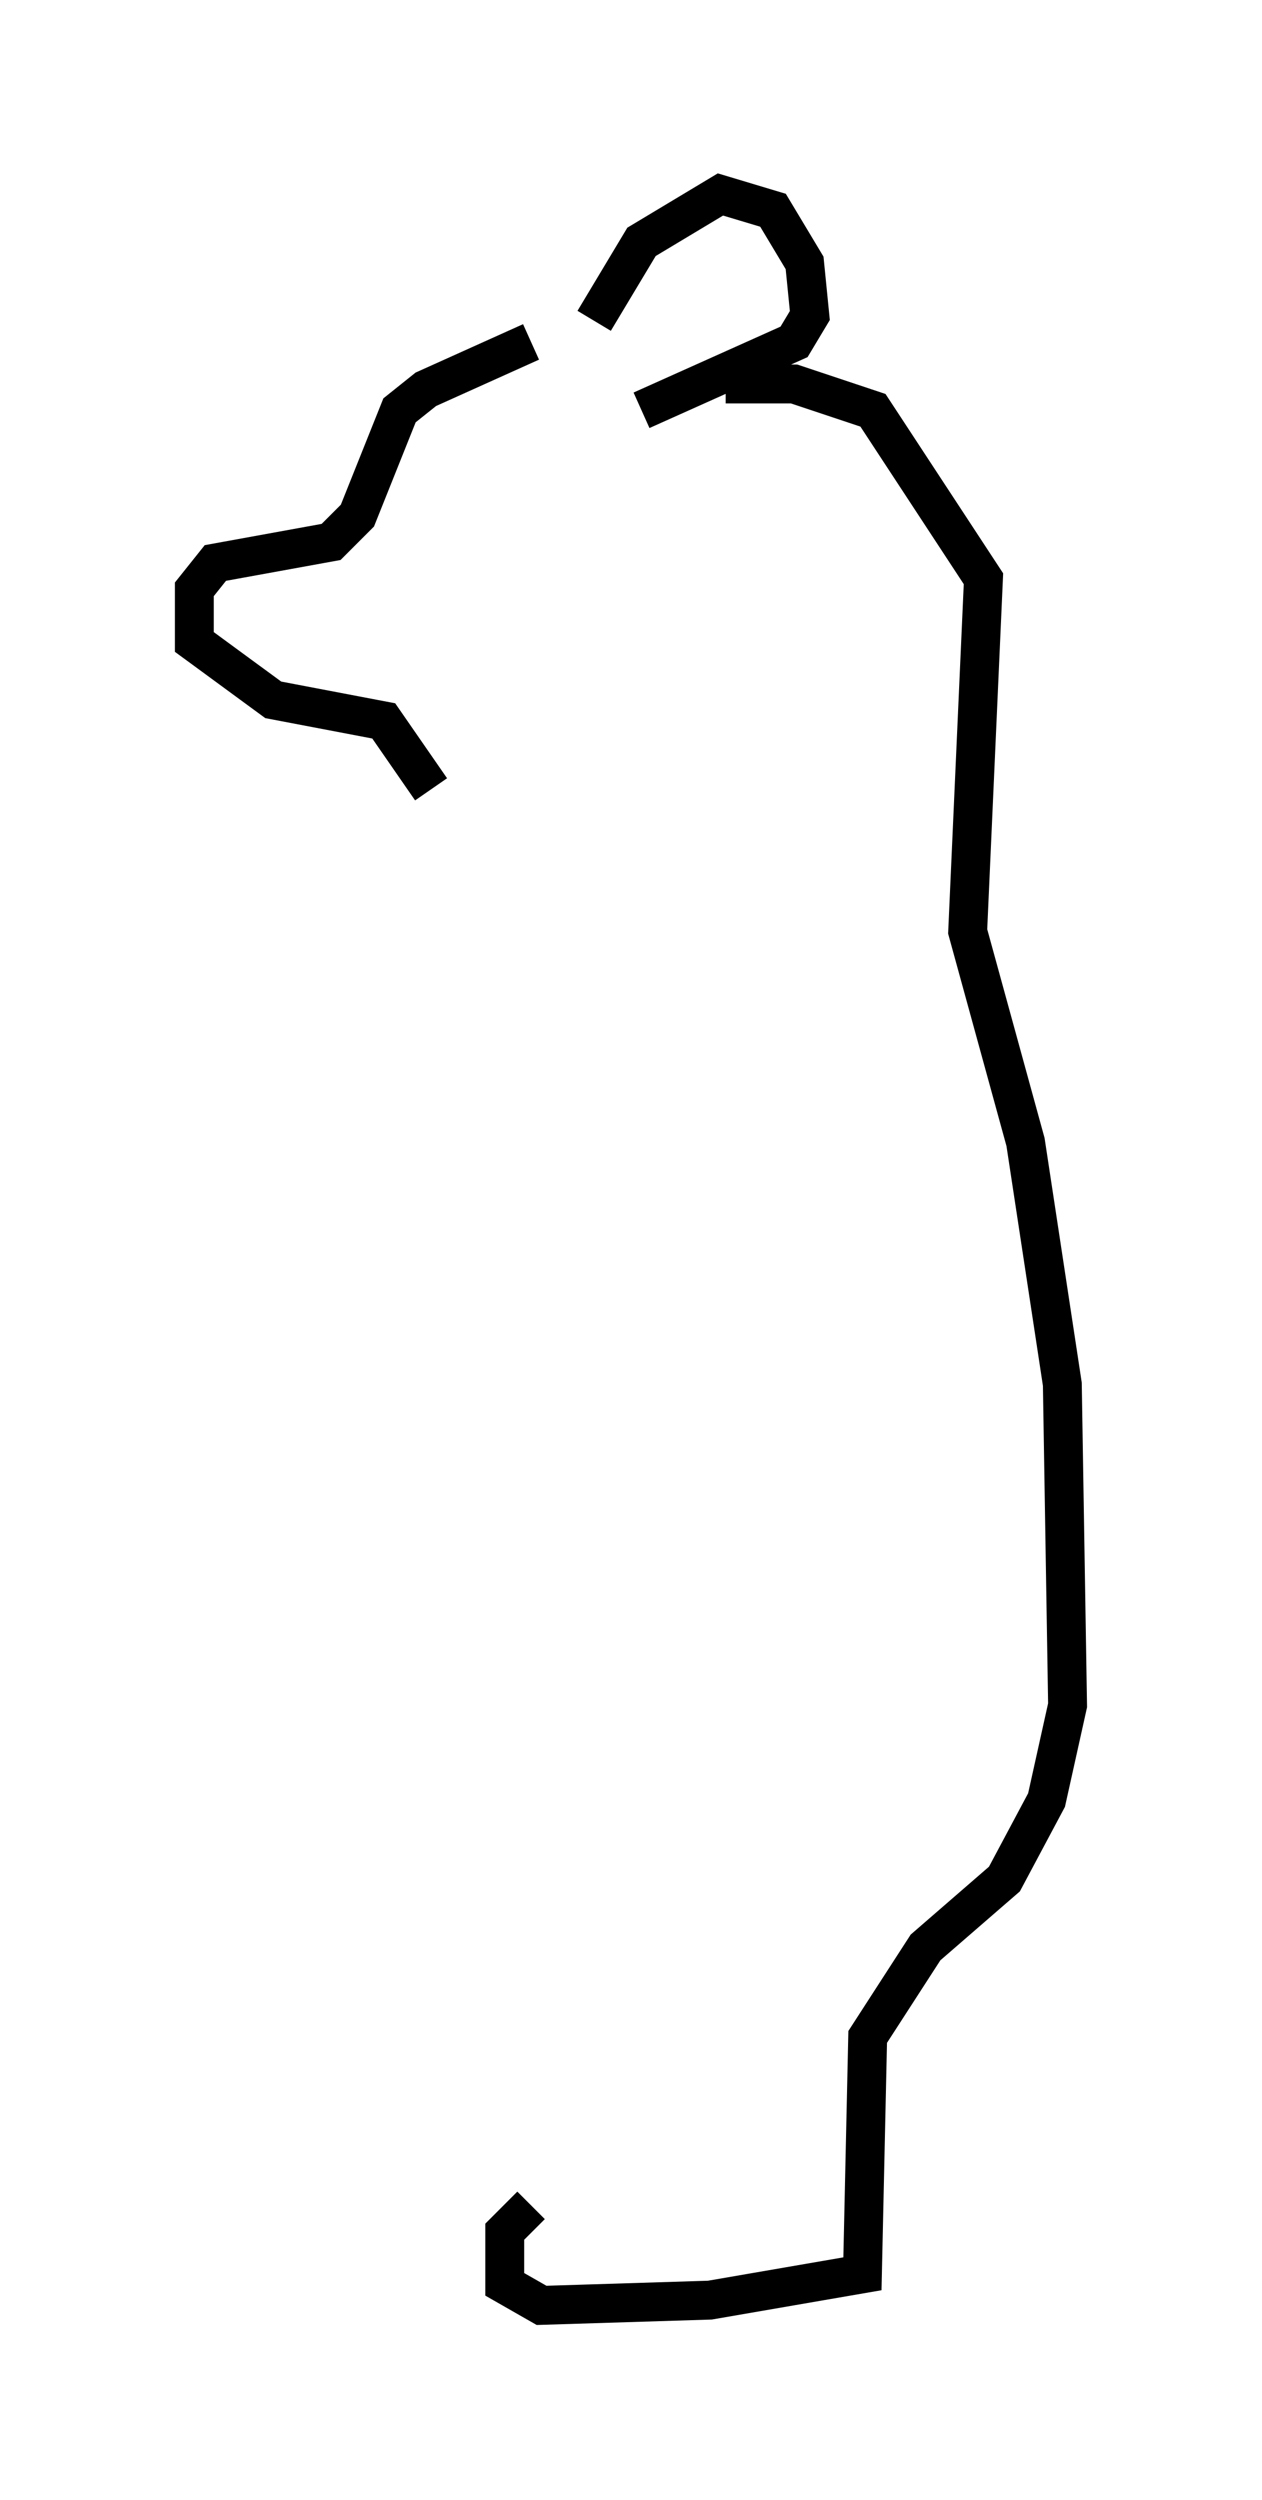 <?xml version="1.0" encoding="utf-8" ?>
<svg baseProfile="full" height="64.262" version="1.1" width="32.463" xmlns="http://www.w3.org/2000/svg" xmlns:ev="http://www.w3.org/2001/xml-events" xmlns:xlink="http://www.w3.org/1999/xlink"><defs /><rect fill="white" height="64.262" width="32.463" x="0" y="0" /><path d="M15.69, 8.654 m-2.03, 0.135 l-2.706, 1.218 -0.677, 0.541 l-1.083, 2.706 -0.677, 0.677 l-2.977, 0.541 -0.541, 0.677 l0.0, 1.353 2.03, 1.488 l2.842, 0.541 1.218, 1.759 m4.195, -12.043 l1.218, -2.03 2.03, -1.218 l1.353, 0.406 0.812, 1.353 l0.135, 1.353 -0.406, 0.677 l-3.924, 1.759 m2.165, -0.677 l1.759, 0.0 2.03, 0.677 l2.842, 4.33 -0.406, 9.066 l1.488, 5.413 0.947, 6.225 l0.135, 8.254 -0.541, 2.436 l-1.083, 2.03 -2.03, 1.759 l-1.488, 2.3 -0.135, 6.089 l-3.924, 0.677 -4.33, 0.135 l-0.947, -0.541 0.0, -1.353 l0.677, -0.677 " fill="none" stroke="black" stroke-width="1" /></svg>